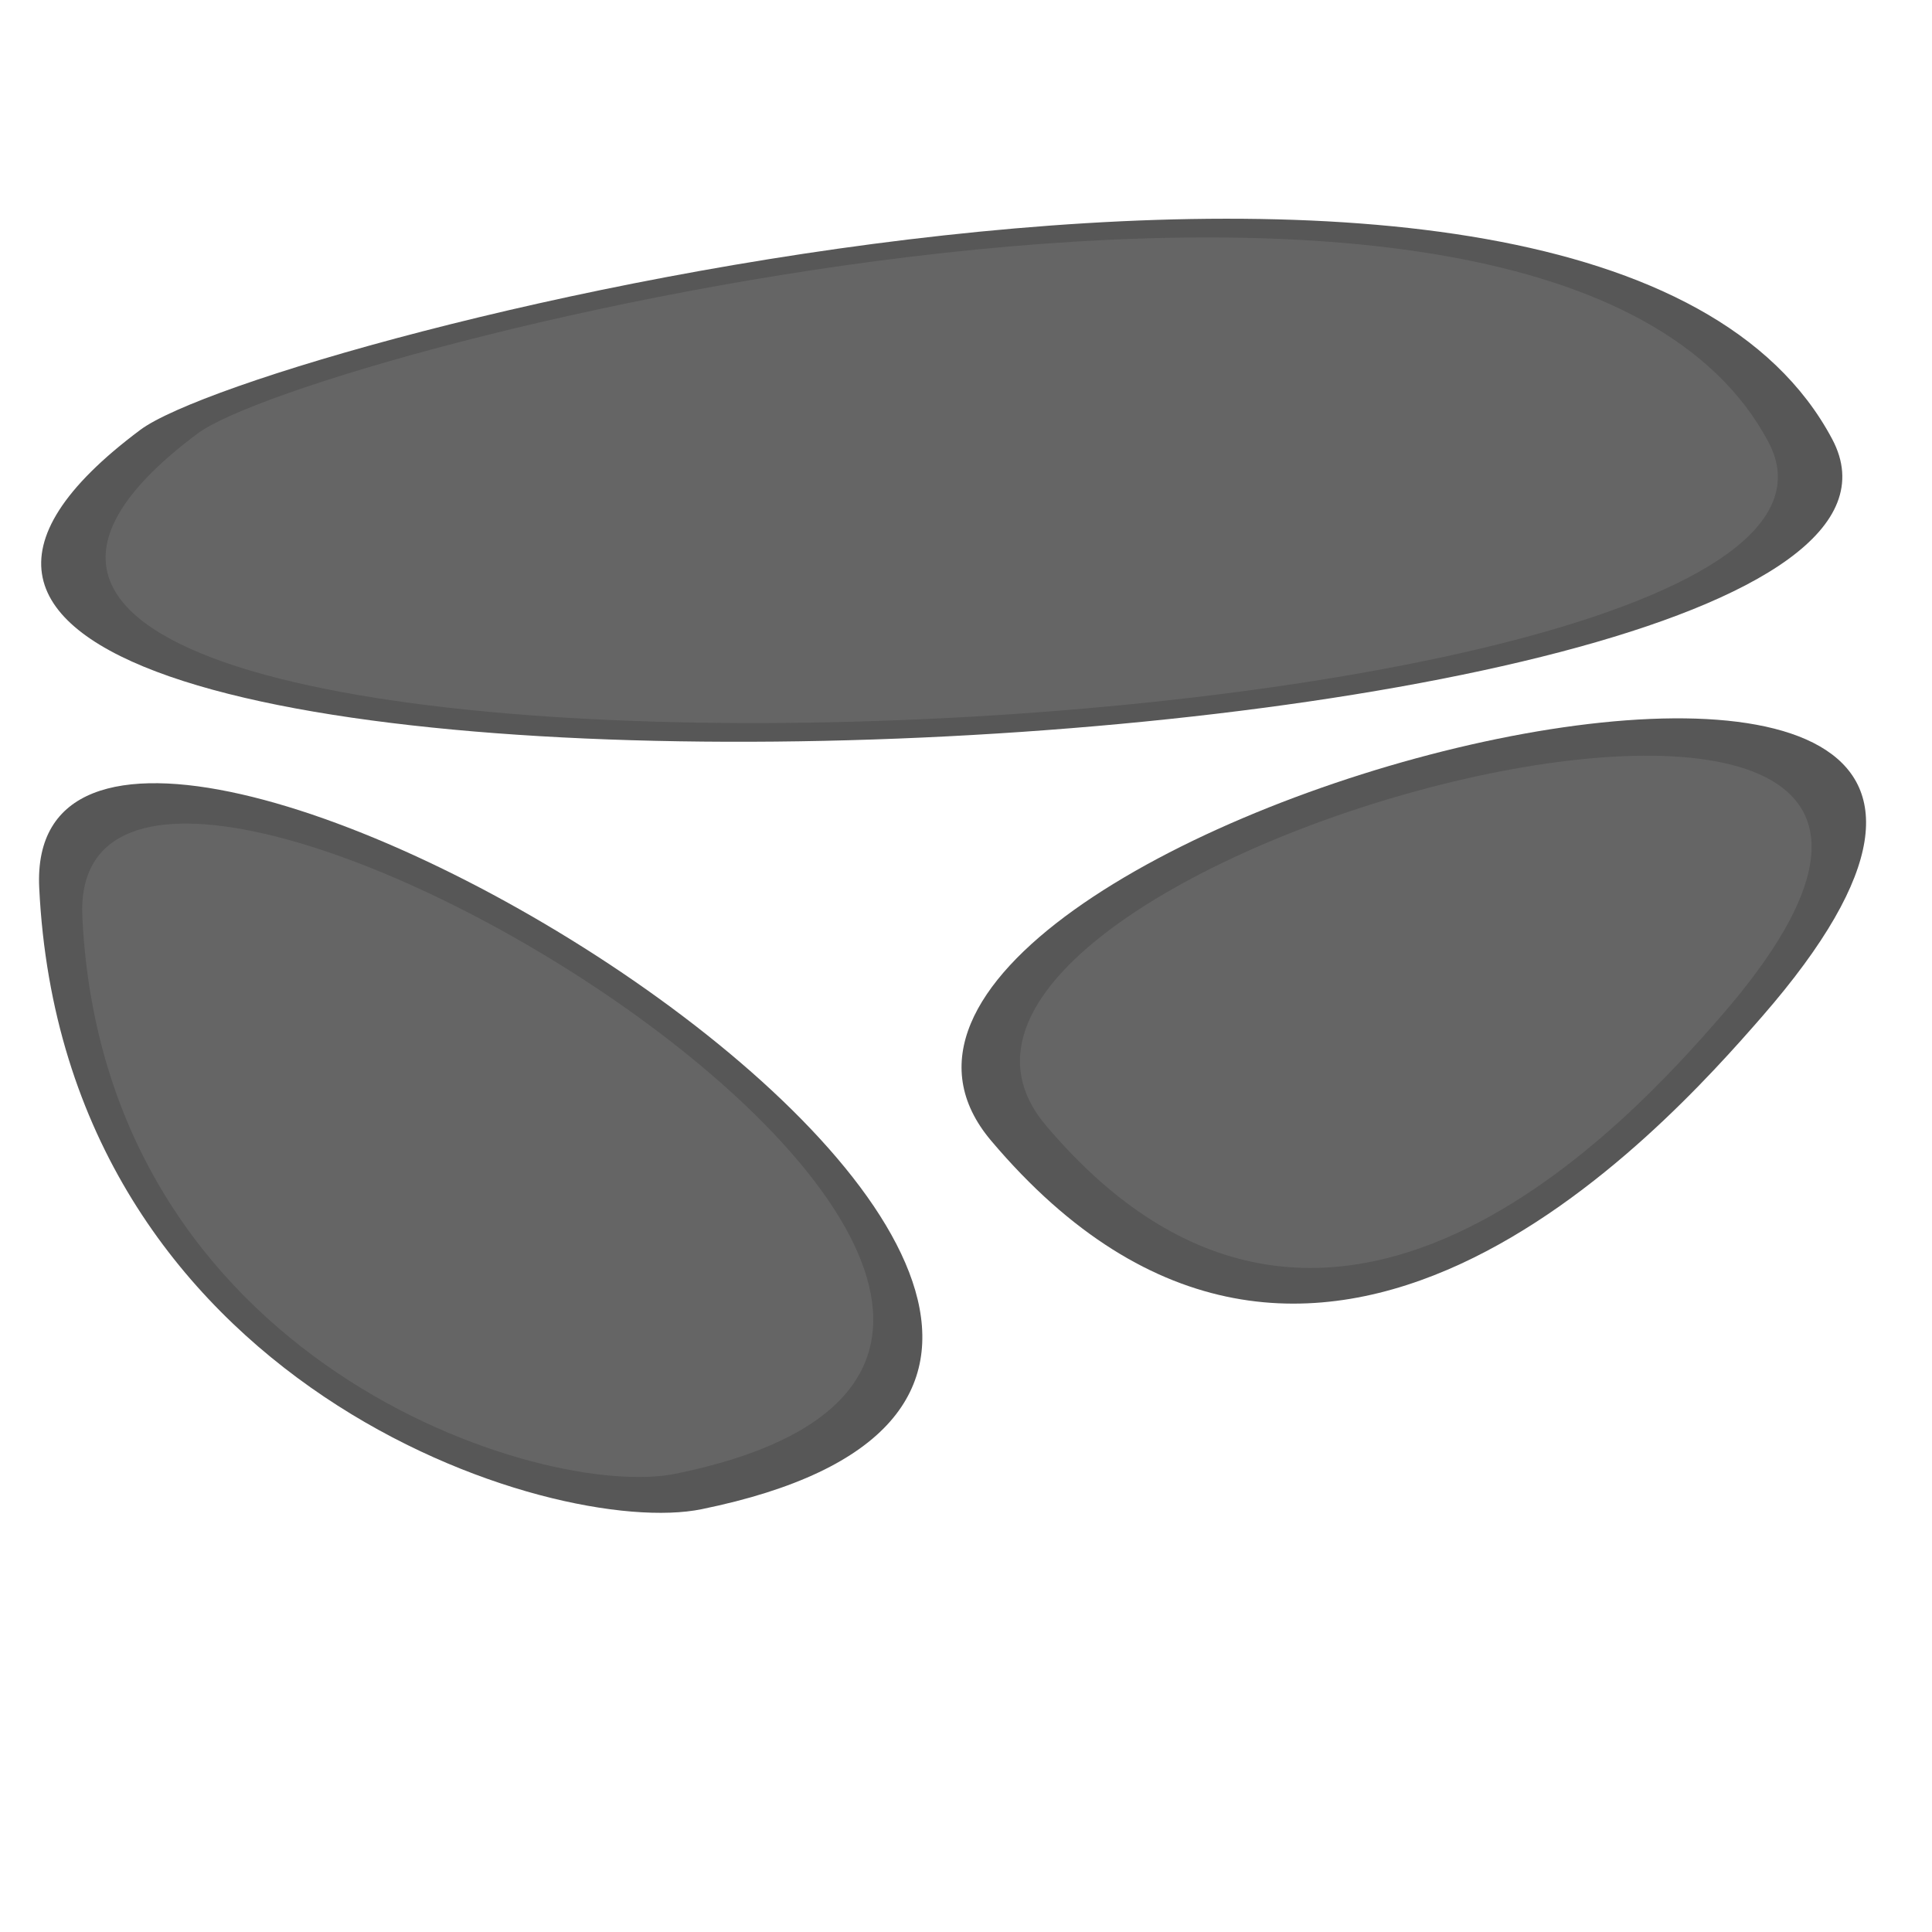 <svg width="100px" height="100px" viewBox="0 0 100 100" version="1.1" xmlns="http://www.w3.org/2000/svg" xmlns:xlink="http://www.w3.org/1999/xlink" xml:space="preserve" xmlns:serif="http://www.serif.com/" style="fill-rule:evenodd;clip-rule:evenodd;stroke-linejoin:round;stroke-miterlimit:1.414;"><path d="M94.835,22.73c9.726,18.318 -119.673,23.484 -87.573,-0.48c6.244,-4.661 75.456,-22.34 87.573,0.48Z" style="fill:#575757;"/><path d="M91.536,22.882c9.03,17.007 -111.108,21.804 -81.305,-0.445c5.797,-4.327 70.056,-20.741 81.305,0.445Z" style="fill:#656565;"/><path d="M2.03,45.951c-1.004,-20.715 73.532,24.144 34.285,32.165c-7.634,1.561 -33.034,-6.358 -34.285,-32.165Z" style="fill:#575757;"/><path d="M4.263,47.476c-0.899,-18.552 65.852,21.622 30.704,28.805c-6.836,1.397 -29.583,-5.694 -30.704,-28.805Z" style="fill:#656565;"/><path d="M51.298,59.039c-13.382,-15.846 66.224,-36.652 39.921,-6.439c-5.116,5.876 -23.251,26.178 -39.921,6.439Z" style="fill:#575757;"/><path d="M54.131,58.245c-11.712,-13.868 57.958,-32.077 34.938,-5.635c-4.477,5.143 -20.348,22.911 -34.938,5.635Z" style="fill:#656565;"/></svg>